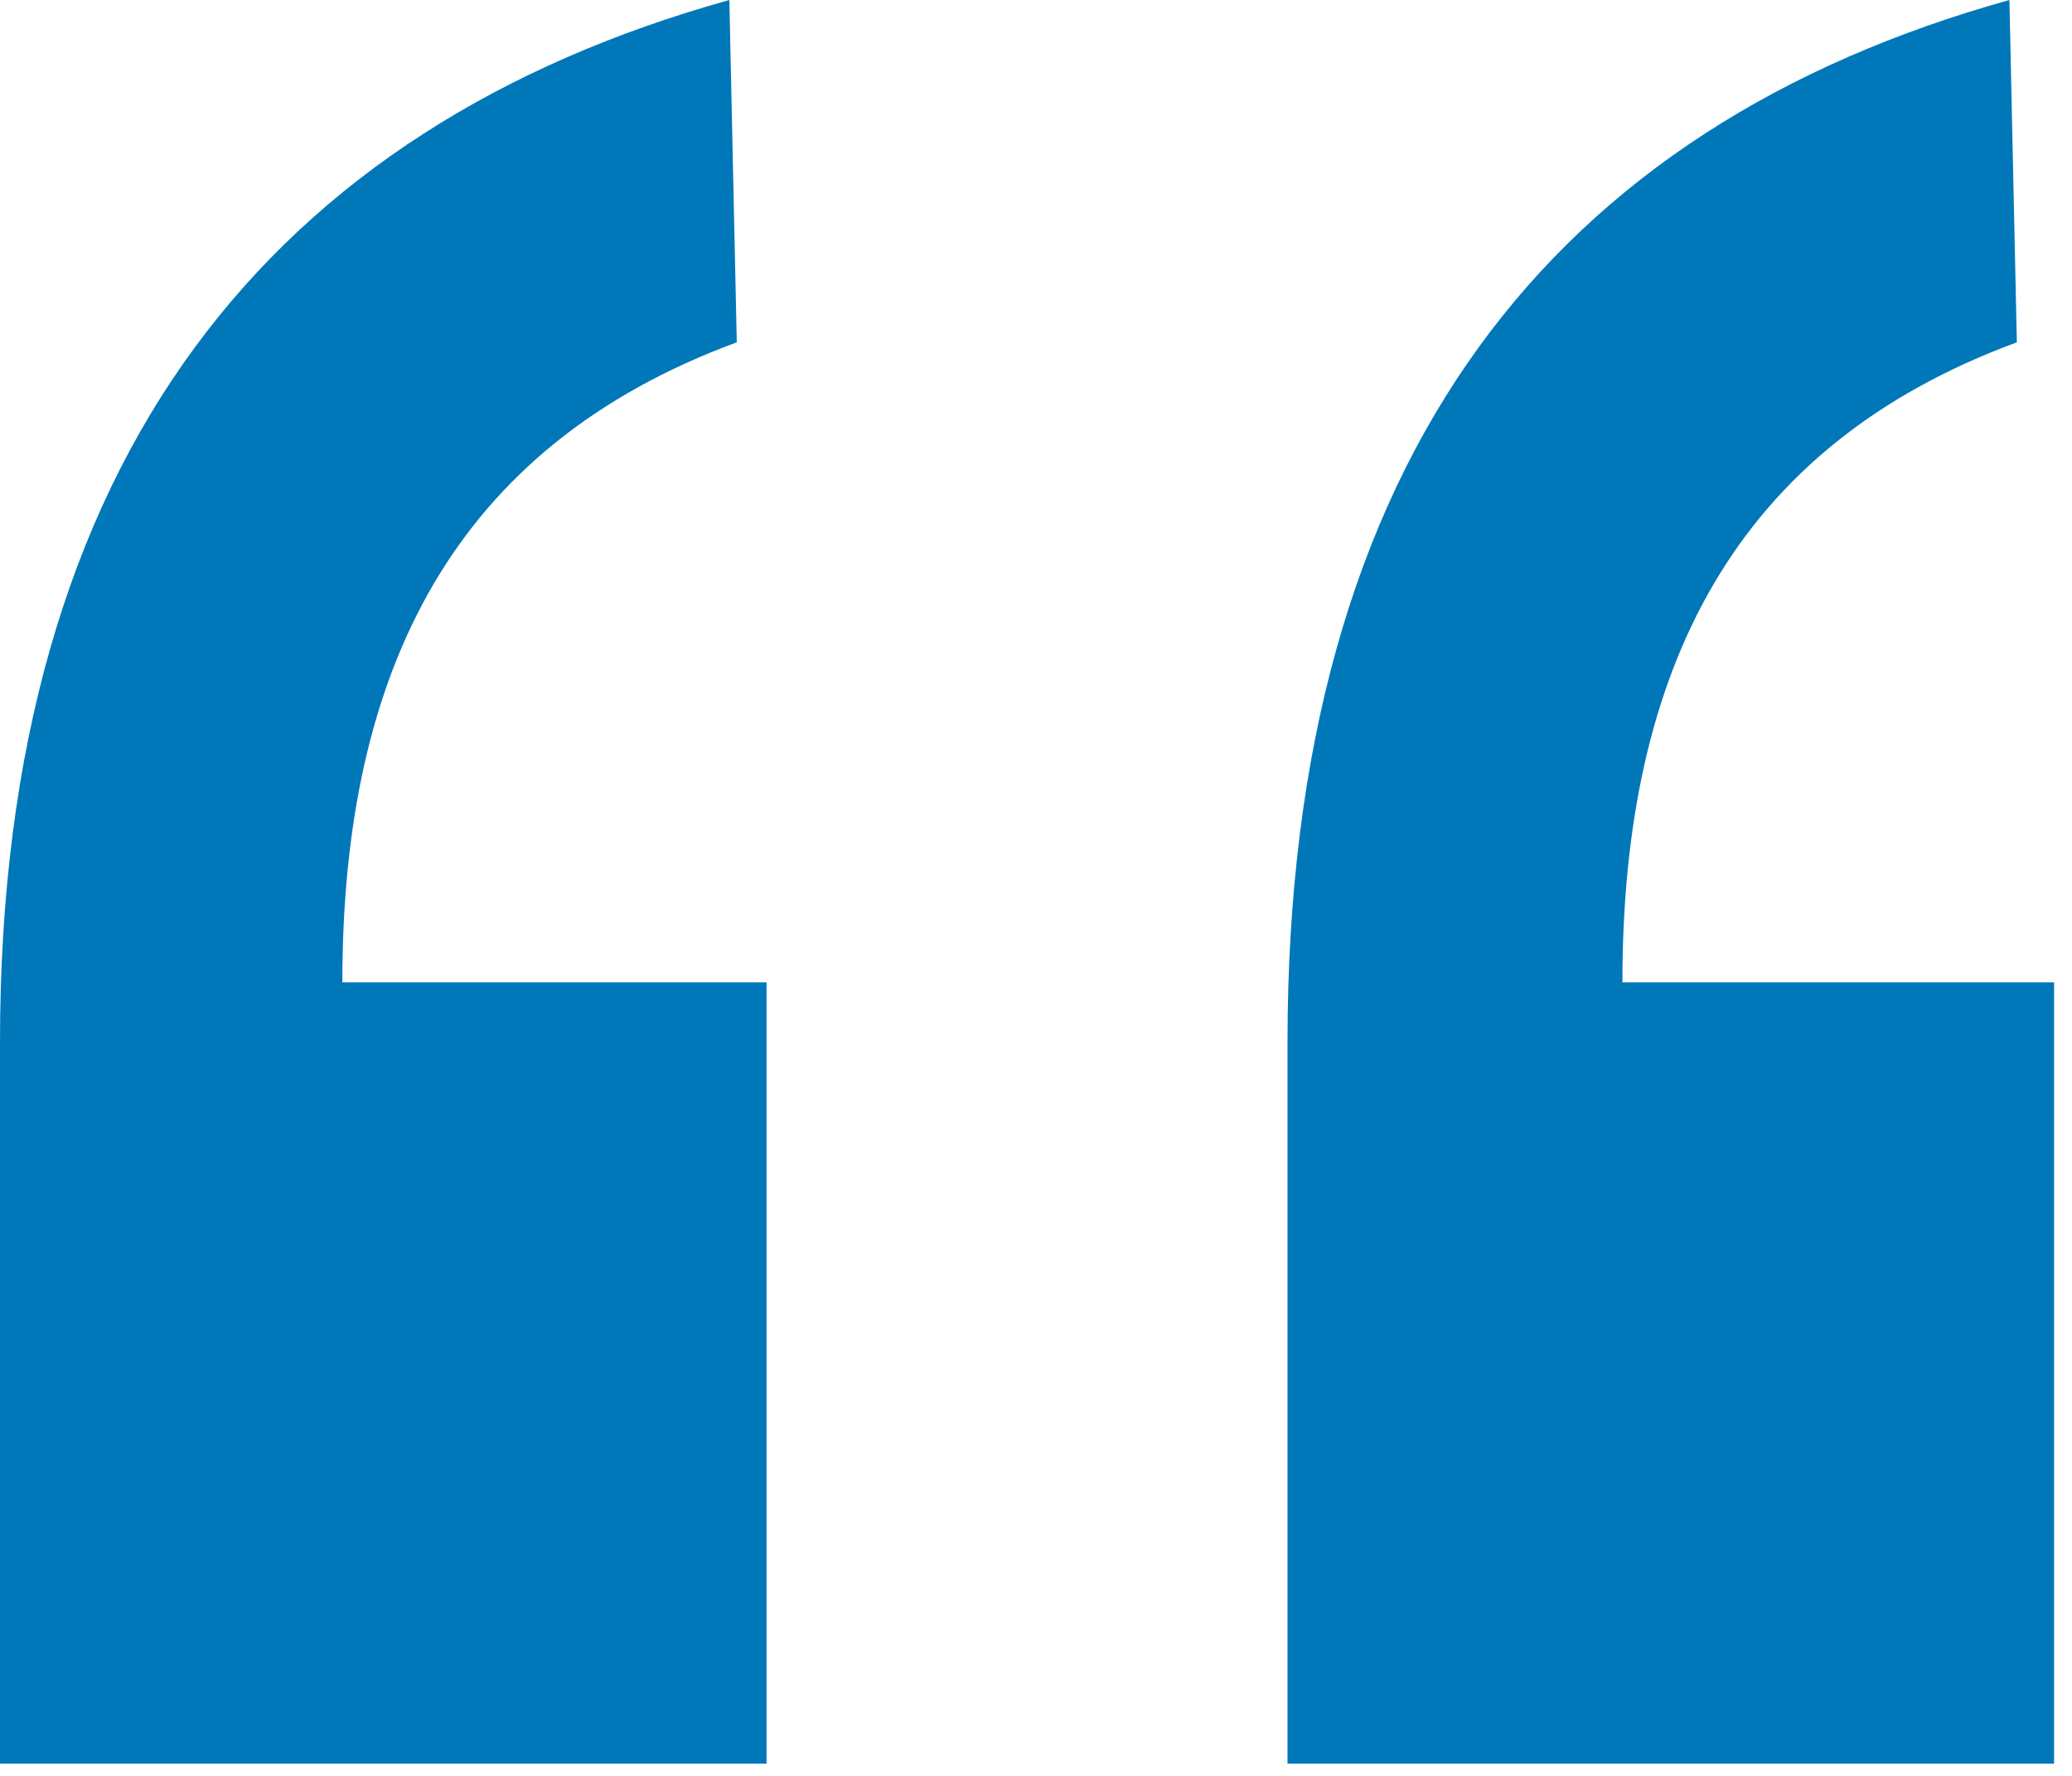 <svg width="49" height="42" viewBox="0 0 49 42" fill="none" xmlns="http://www.w3.org/2000/svg">
<path d="M17.248 0C6.512 2.992 0 10.736 0 24.64V41.712H18.128V23.232H8.096C8.096 15.84 10.736 10.56 17.424 8.096L17.248 0ZM47.52 0C36.784 2.992 30.448 10.736 30.448 24.64V41.712H48.576V23.232H38.368C38.368 15.84 41.008 10.56 47.696 8.096L47.52 0Z" fill="#0077B9"/>
</svg>
